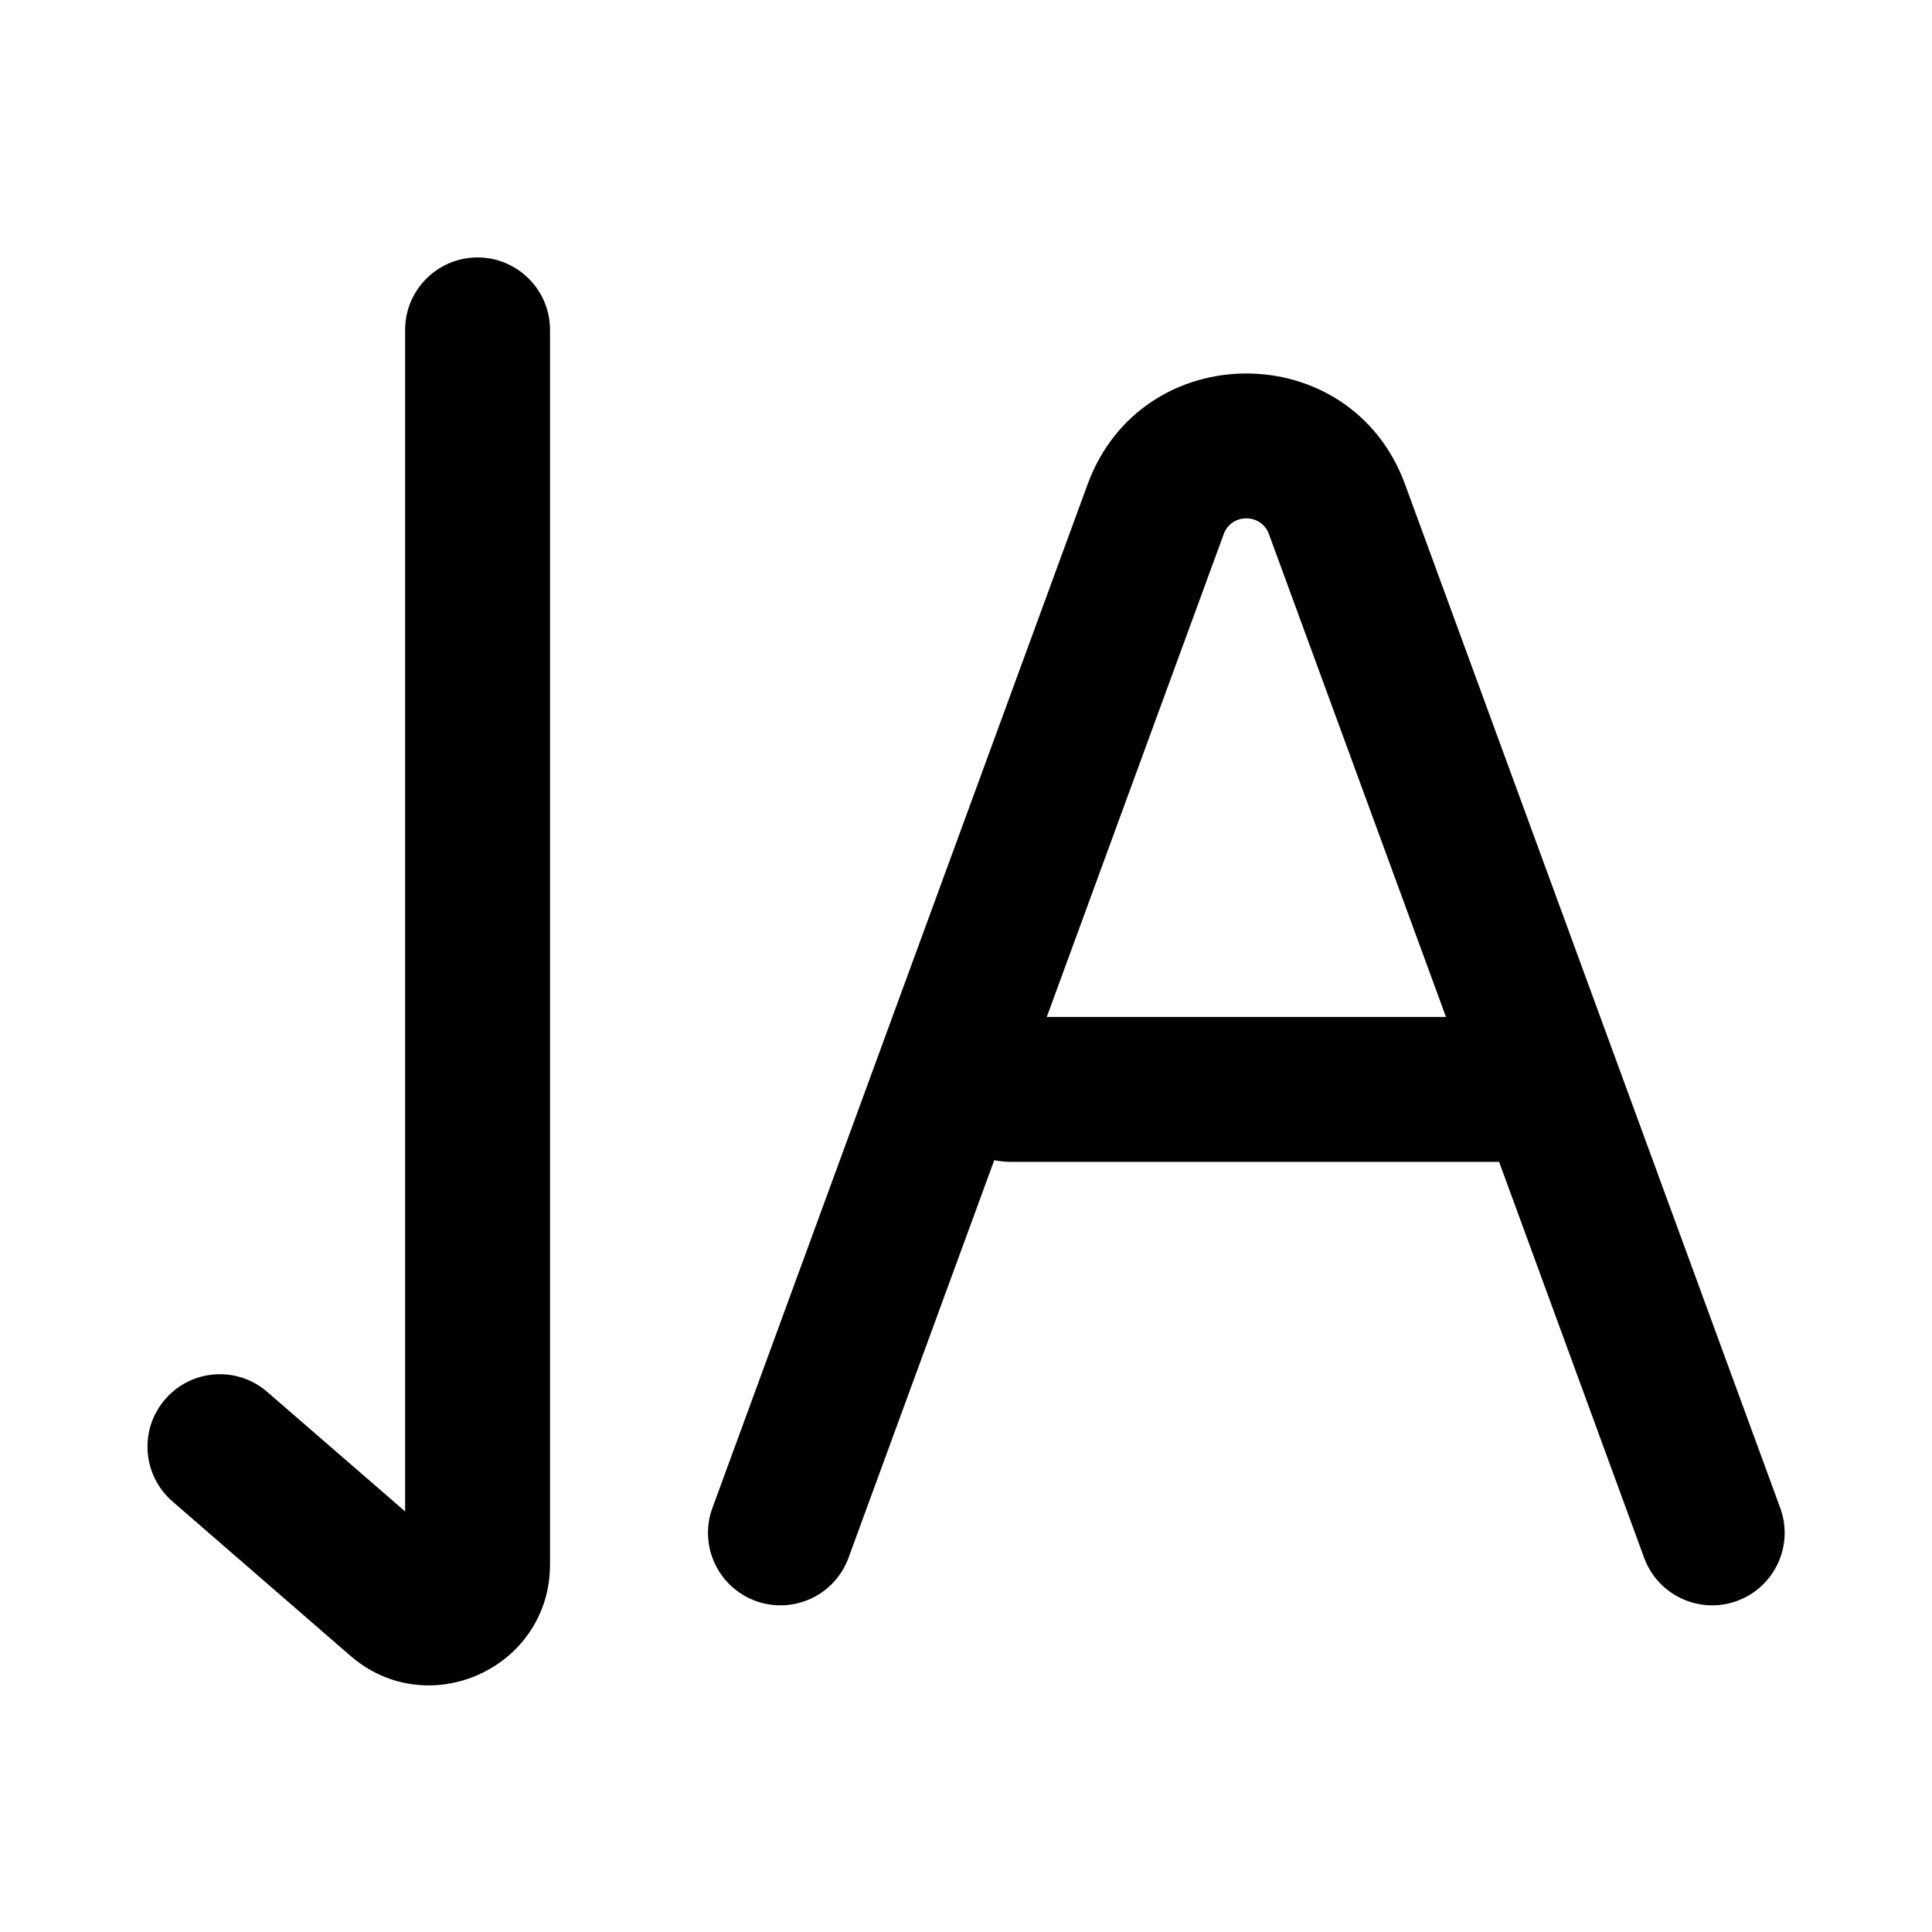 <svg width="16" height="16" viewBox="0 0 16 16" fill="none" xmlns="http://www.w3.org/2000/svg">
<path d="M4.555 2.732C4.555 2.401 4.286 2.132 3.955 2.132C3.624 2.132 3.355 2.401 3.355 2.732V12.517L2.214 11.528C1.964 11.31 1.585 11.337 1.368 11.588C1.151 11.838 1.178 12.217 1.428 12.434L2.9 13.711C3.547 14.273 4.555 13.813 4.555 12.956L4.555 2.732Z" fill="black"/>
<path fill-rule="evenodd" clip-rule="evenodd" d="M9.007 4.011C9.456 2.787 11.188 2.787 11.636 4.011L14.743 12.488C14.857 12.799 14.697 13.144 14.386 13.258C14.075 13.372 13.73 13.212 13.616 12.901L12.415 9.622H8.367C8.322 9.622 8.277 9.617 8.234 9.608L7.027 12.901C6.913 13.212 6.569 13.372 6.257 13.258C5.946 13.144 5.786 12.799 5.9 12.488L9.007 4.011ZM10.509 4.424L11.975 8.422H8.669L10.134 4.424C10.198 4.249 10.445 4.249 10.509 4.424Z" fill="black"/>
</svg>
